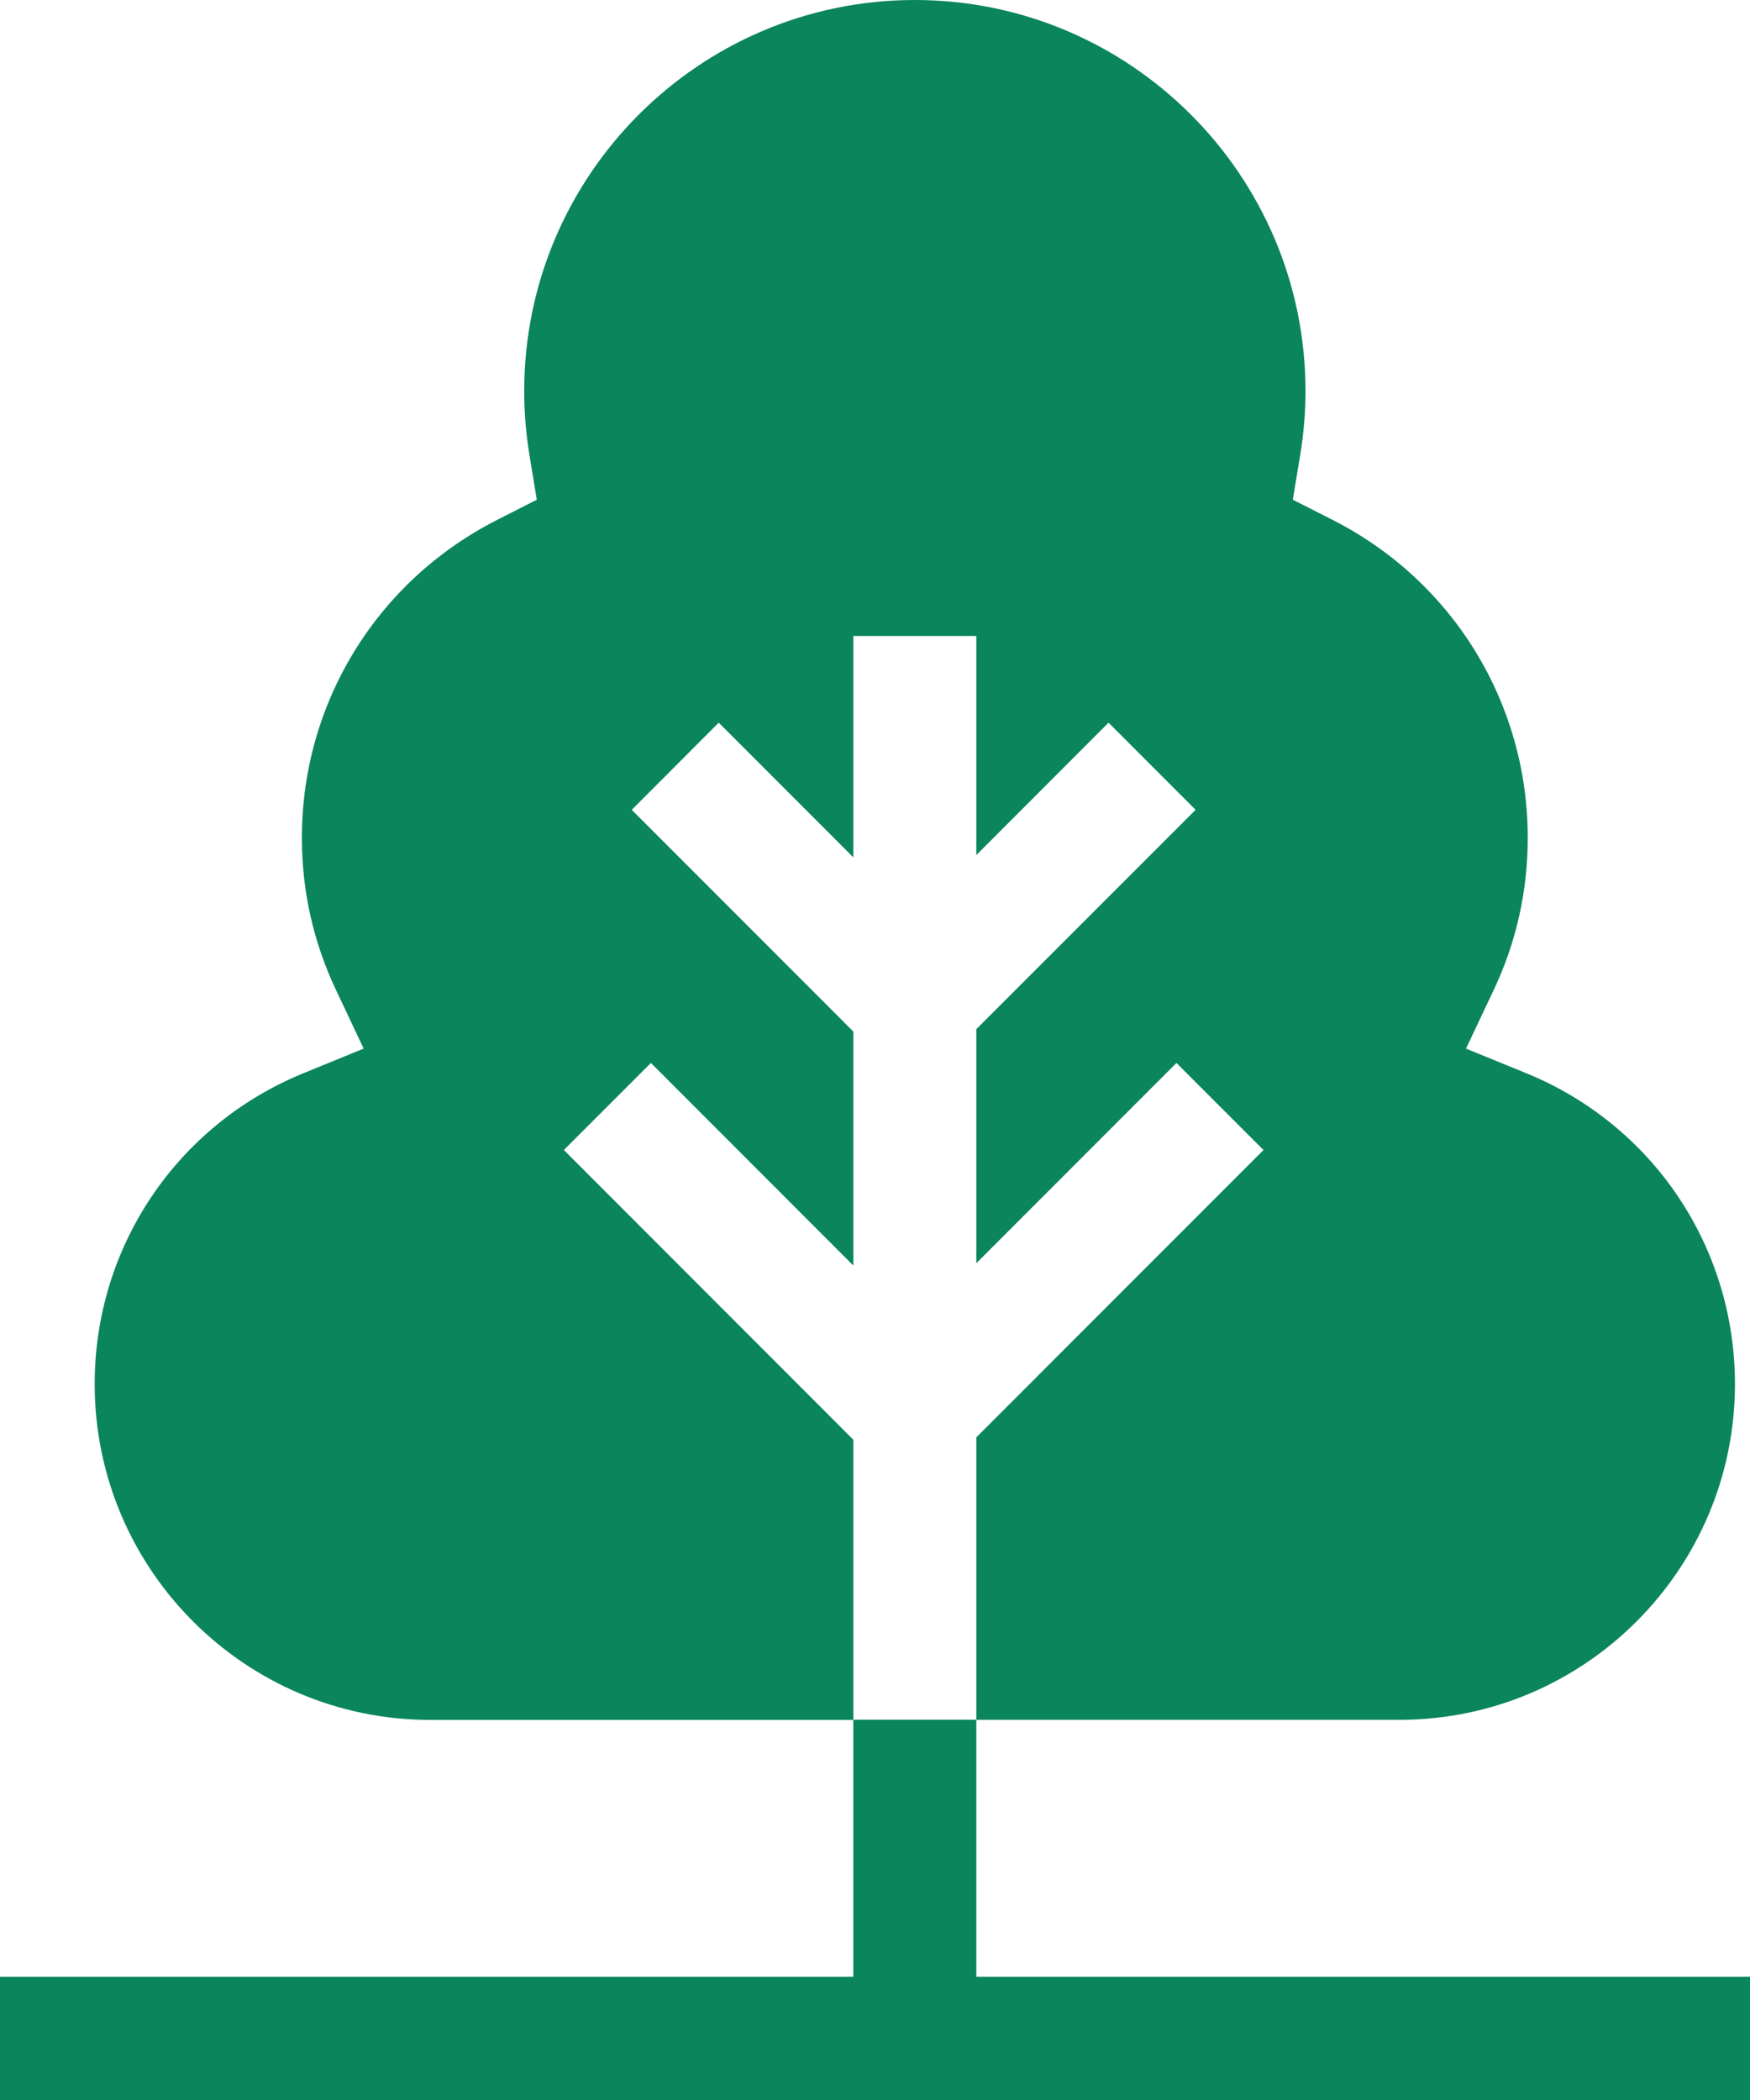 <svg width="20" height="24" viewBox="0 0 20 24" fill="none" xmlns="http://www.w3.org/2000/svg">
                            <path d="M9.752 22.592H5.385C5.385 22.592 3.217 22.592 0 22.592V24H20V22.592H11.158V19.655H15.995C18.109 19.655 19.828 17.934 19.828 15.818C19.828 14.252 18.892 12.857 17.442 12.265L16.754 11.984L17.072 11.312C17.329 10.767 17.46 10.182 17.46 9.575C17.46 8.035 16.607 6.644 15.234 5.944L14.775 5.711L14.859 5.202C14.9 4.957 14.92 4.711 14.92 4.469C14.92 2.005 12.917 0 10.455 0C7.993 0 5.991 2.005 5.991 4.469C5.991 4.71 6.011 4.957 6.051 5.202L6.135 5.711L5.677 5.944C4.304 6.644 3.45 8.035 3.45 9.575C3.45 10.182 3.581 10.766 3.839 11.312L4.156 11.984L3.469 12.265C2.019 12.857 1.082 14.252 1.082 15.818C1.082 17.934 2.802 19.656 4.916 19.656H9.752V22.592ZM6.444 13.143L7.439 12.148L9.752 14.463V11.789L7.22 9.255L8.214 8.259L9.752 9.798V7.329V7.268H11.158V7.329V9.772L12.669 8.259L13.664 9.255L11.158 11.762V14.437L13.445 12.148L14.44 13.143L11.158 16.427V19.654H9.752V16.454L6.444 13.143Z" fill="#0A855C"/>
                            </svg>